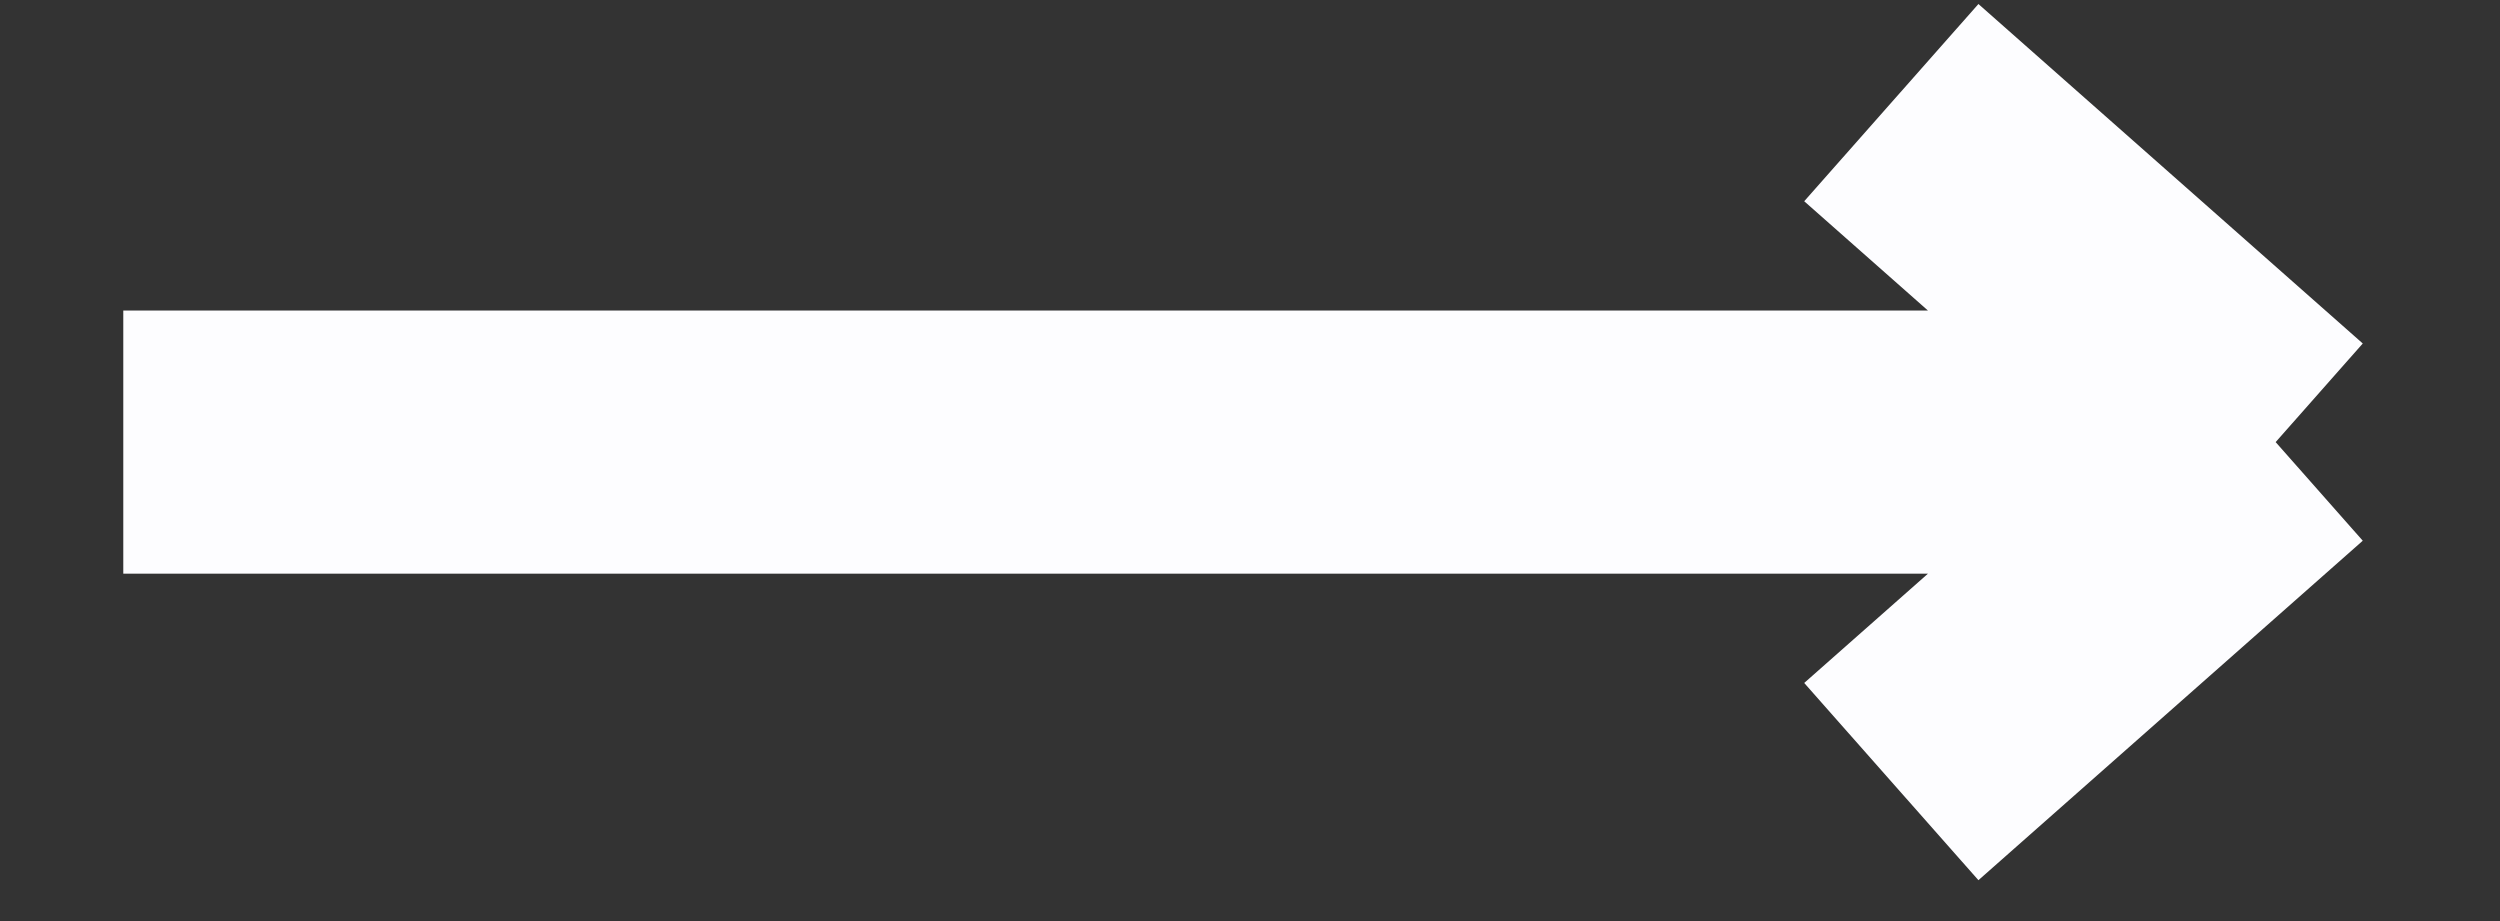 <svg width="19" height="7" viewBox="0 0 19 7" fill="none" xmlns="http://www.w3.org/2000/svg">
<rect x="0" y="0" width="19" height="7" fill="#333333" stroke="none"/>
<path d="M0.937 3.36H17.295M17.295 3.36L14.374 0.78M17.295 3.36L14.374 5.94" stroke="#FDFDFF" stroke-width="2"/>
</svg>
